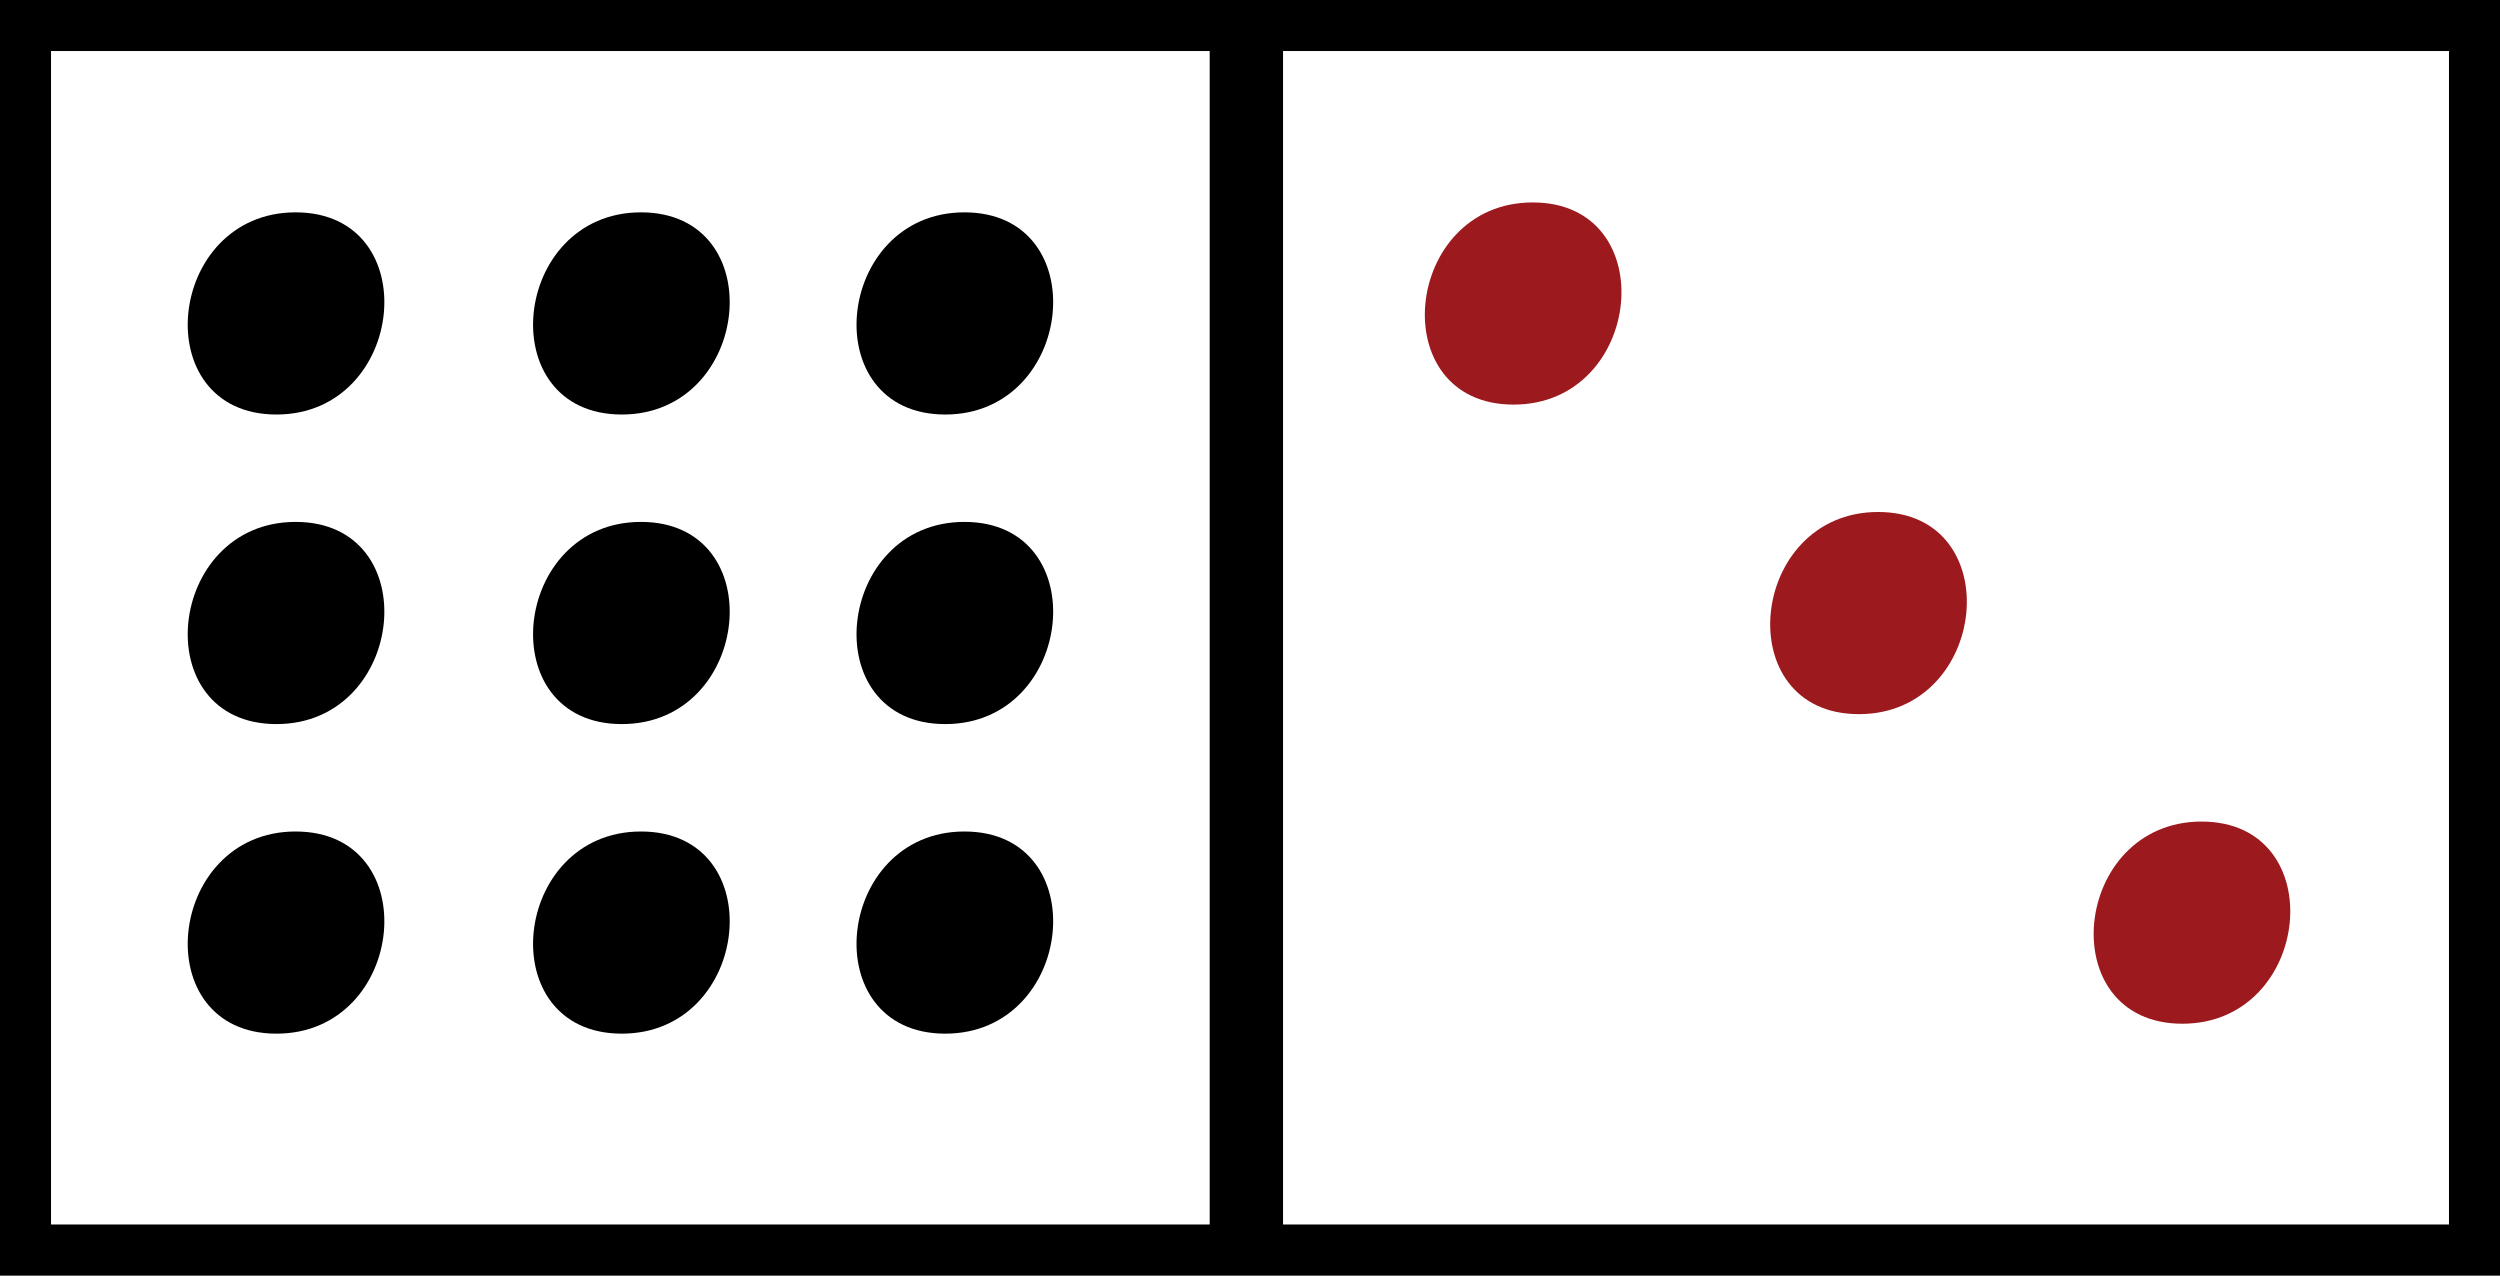 <?xml version="1.0" encoding="utf-8"?>
<!-- Generator: Adobe Illustrator 12.0.0, SVG Export Plug-In . SVG Version: 6.00 Build 51448)  -->
<!DOCTYPE svg PUBLIC "-//W3C//DTD SVG 1.1//EN" "http://www.w3.org/Graphics/SVG/1.1/DTD/svg11.dtd">
<svg  version="1.1" id="Layer_1" xmlns="http://www.w3.org/2000/svg" xmlns:xlink="http://www.w3.org/1999/xlink" width="147" height="75" viewBox="0 0 147 75"
	 overflow="visible" enable-background="new 0 0 147 75" xml:space="preserve">
<rect x="0" y="0" width="147" height="75" fill="#808080" stroke="none"/>
<rect x="1.5" y="1.5" fill="#FFFFFF" stroke="#000000" stroke-width="3" width="144" height="72"/>
<rect x="73.13" y="4.177" stroke="#000000" stroke-width="4" width="0.313" height="68.025"/>
<g>
	<g>
		<path fill="none" d="M16.819,18.43"/>
		<path d="M16.256,24.374c7.642,0,8.815-11.888,1.126-11.888C9.74,12.486,8.567,24.374,16.256,24.374L16.256,24.374z"/>
	</g>
</g>
<g>
	<g>
		<path fill="none" d="M37.125,18.43"/>
		<path d="M36.563,24.374c7.642,0,8.815-11.888,1.126-11.888C30.046,12.486,28.874,24.374,36.563,24.374L36.563,24.374z"/>
	</g>
</g>
<g>
	<g>
		<path fill="none" d="M56.145,18.43"/>
		<path d="M55.582,24.374c7.642,0,8.815-11.888,1.126-11.888C49.066,12.486,47.893,24.374,55.582,24.374L55.582,24.374z"/>
	</g>
</g>
<g>
	<g>
		<path fill="none" d="M16.819,36.632"/>
		<path d="M16.256,42.576c7.642,0,8.815-11.888,1.126-11.888C9.74,30.688,8.567,42.576,16.256,42.576L16.256,42.576z"/>
	</g>
</g>
<g>
	<g>
		<path fill="none" d="M37.125,36.632"/>
		<path d="M36.563,42.576c7.642,0,8.815-11.888,1.126-11.888C30.046,30.688,28.874,42.576,36.563,42.576L36.563,42.576z"/>
	</g>
</g>
<g>
	<g>
		<path fill="none" d="M56.145,36.632"/>
		<path d="M55.582,42.576c7.642,0,8.815-11.888,1.126-11.888C49.066,30.688,47.893,42.576,55.582,42.576L55.582,42.576z"/>
	</g>
</g>
<g>
	<g>
		<path fill="none" d="M16.819,54.836"/>
		<path d="M16.256,60.779c7.642,0,8.815-11.887,1.126-11.887C9.74,48.893,8.567,60.779,16.256,60.779L16.256,60.779z"/>
	</g>
</g>
<g>
	<g>
		<path fill="none" d="M37.125,54.836"/>
		<path d="M36.563,60.779c7.642,0,8.815-11.887,1.126-11.887C30.046,48.893,28.874,60.779,36.563,60.779L36.563,60.779z"/>
	</g>
</g>
<g>
	<g>
		<path fill="none" d="M56.145,54.836"/>
		<path d="M55.582,60.779c7.642,0,8.815-11.887,1.126-11.887C49.066,48.893,47.893,60.779,55.582,60.779L55.582,60.779z"/>
	</g>
</g>
<g>
	<path fill="#E4BA22" d="M89.563,17.847"/>
	<g>
		<path fill="none" d="M89.563,17.847"/>
		<path fill="#9C191E" d="M88.998,23.791c7.643,0,8.814-11.888,1.127-11.888C82.482,11.903,81.311,23.791,88.998,23.791
			L88.998,23.791z"/>
	</g>
</g>
<g>
	<path fill="#E4BA22" d="M128.889,17.847"/>
	<g>
		<path fill="none" d="M128.889,17.847"/>
	</g>
</g>
<g>
	<path fill="#E4BA22" d="M109.868,36.049"/>
	<g>
		<path fill="none" d="M109.868,36.049"/>
		<path fill="#9C191E" d="M109.305,41.992c7.644,0,8.815-11.887,1.127-11.887C102.789,30.105,101.616,41.992,109.305,41.992
			L109.305,41.992z"/>
	</g>
</g>
<g>
	<path fill="#E4BA22" d="M89.563,54.253"/>
	<g>
		<path fill="none" d="M89.563,54.253"/>
	</g>
</g>
<g>
	<path fill="#E4BA22" d="M128.889,54.253"/>
	<g>
		<path fill="none" d="M128.889,54.253"/>
		<path fill="#9C191E" d="M128.324,60.195c7.643,0,8.814-11.887,1.127-11.887C121.809,48.311,120.637,60.195,128.324,60.195
			L128.324,60.195z"/>
	</g>
</g>
</svg>
